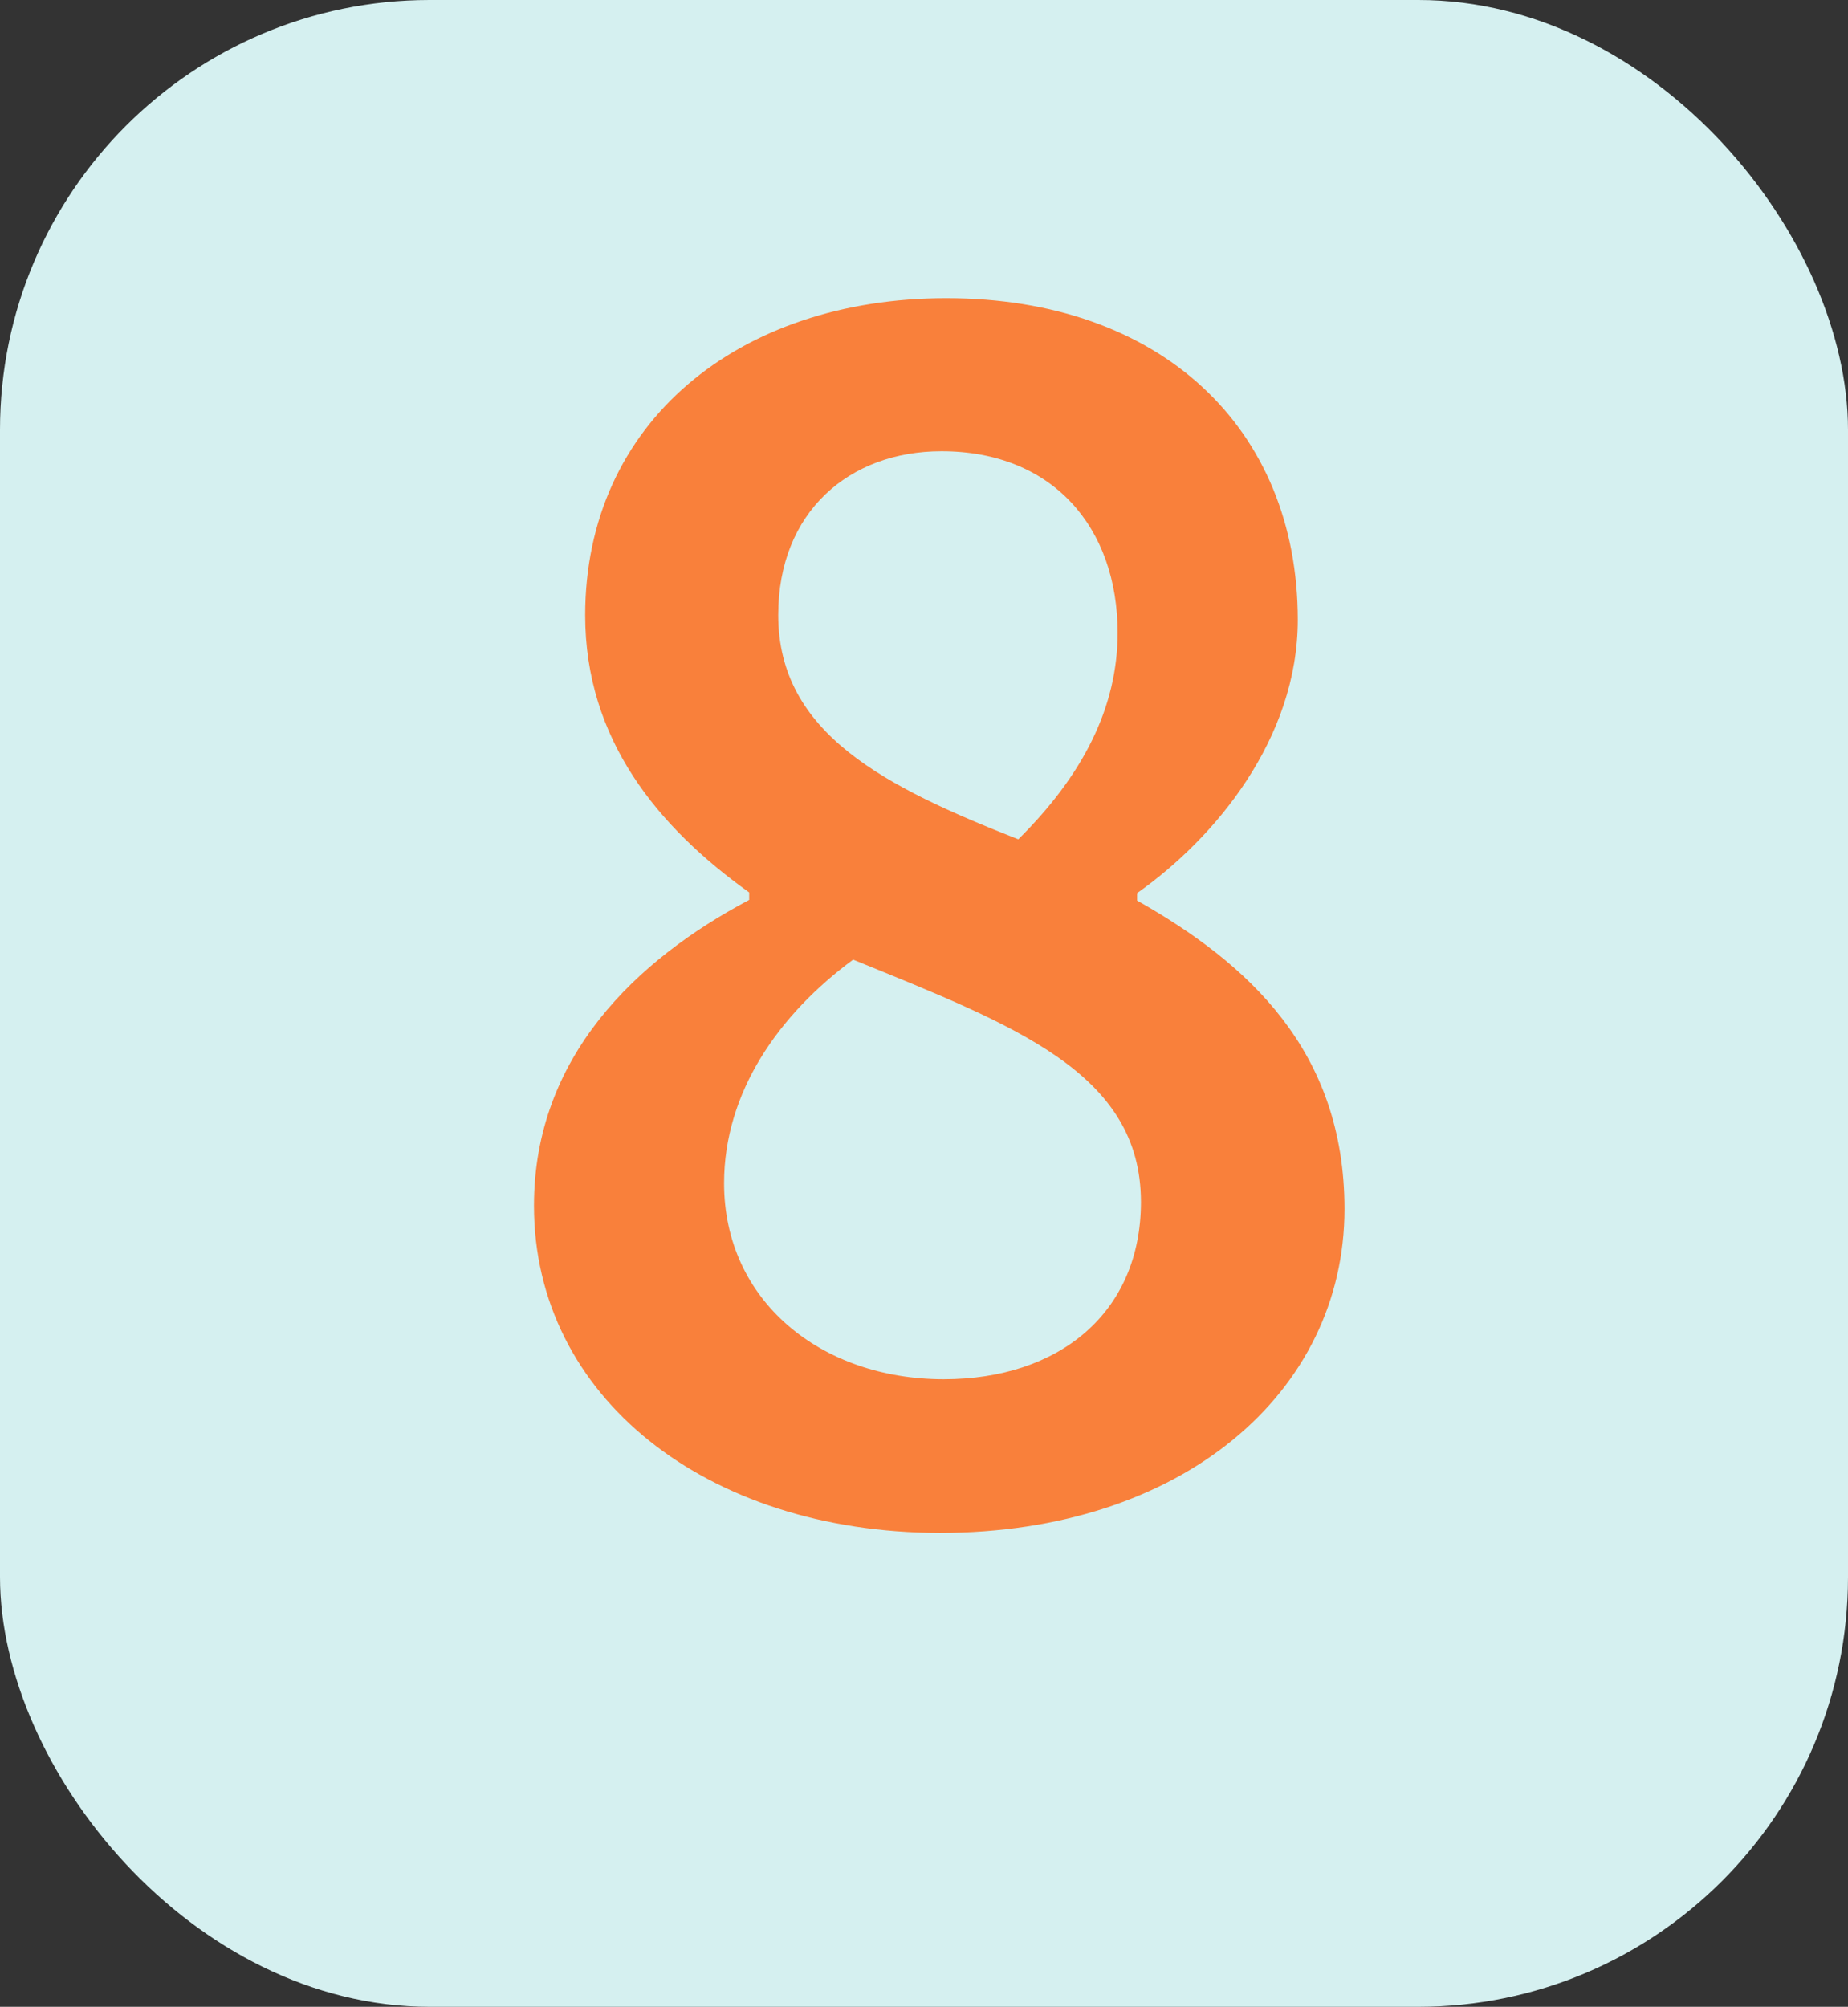 <svg xmlns="http://www.w3.org/2000/svg" viewBox="0 0 193.46 210"><rect x="0" y="0" width="193.46" height="210" fill="#333333" stroke="none"/><defs><style>.cls-1{fill:#d5f0f0;}.cls-2{fill:#f9803b;}</style></defs><g id="Layer_2" data-name="Layer 2"><g id="Textos_y_botones" data-name="Textos y botones"><rect class="cls-1" width="193.46" height="210" rx="44.98"/><path class="cls-2" d="M55.9,130.54c0-15.57,10.72-25.75,22.53-32v-.78c-9.53-6.81-17.17-16-17.17-29,0-20.2,16.07-33.19,37.81-33.19,22.46,0,36.79,13.62,36.79,33.66,0,12.44-8.66,22.85-16.82,28.6v.78c11.58,6.54,21.71,15.69,21.71,32.28,0,19.18-17,33.89-42.38,33.89C74,164.74,55.9,150.58,55.9,130.54Zm63.54-.39c0-13.54-13.24-18.47-30.13-25.36-7.76,5.72-13.51,13.86-13.51,23.4,0,12.29,10.12,20.51,23,20.51C110.89,148.7,119.44,141.73,119.44,130.15ZM117,70.59c0-11-6.78-19-18.44-19-9.65,0-17.09,6.34-17.09,17.14,0,12.44,11.26,18,25.13,23.47C113.33,85.54,117,78.42,117,70.59Z" transform="translate(0 -4.37)"/></g></g></svg>